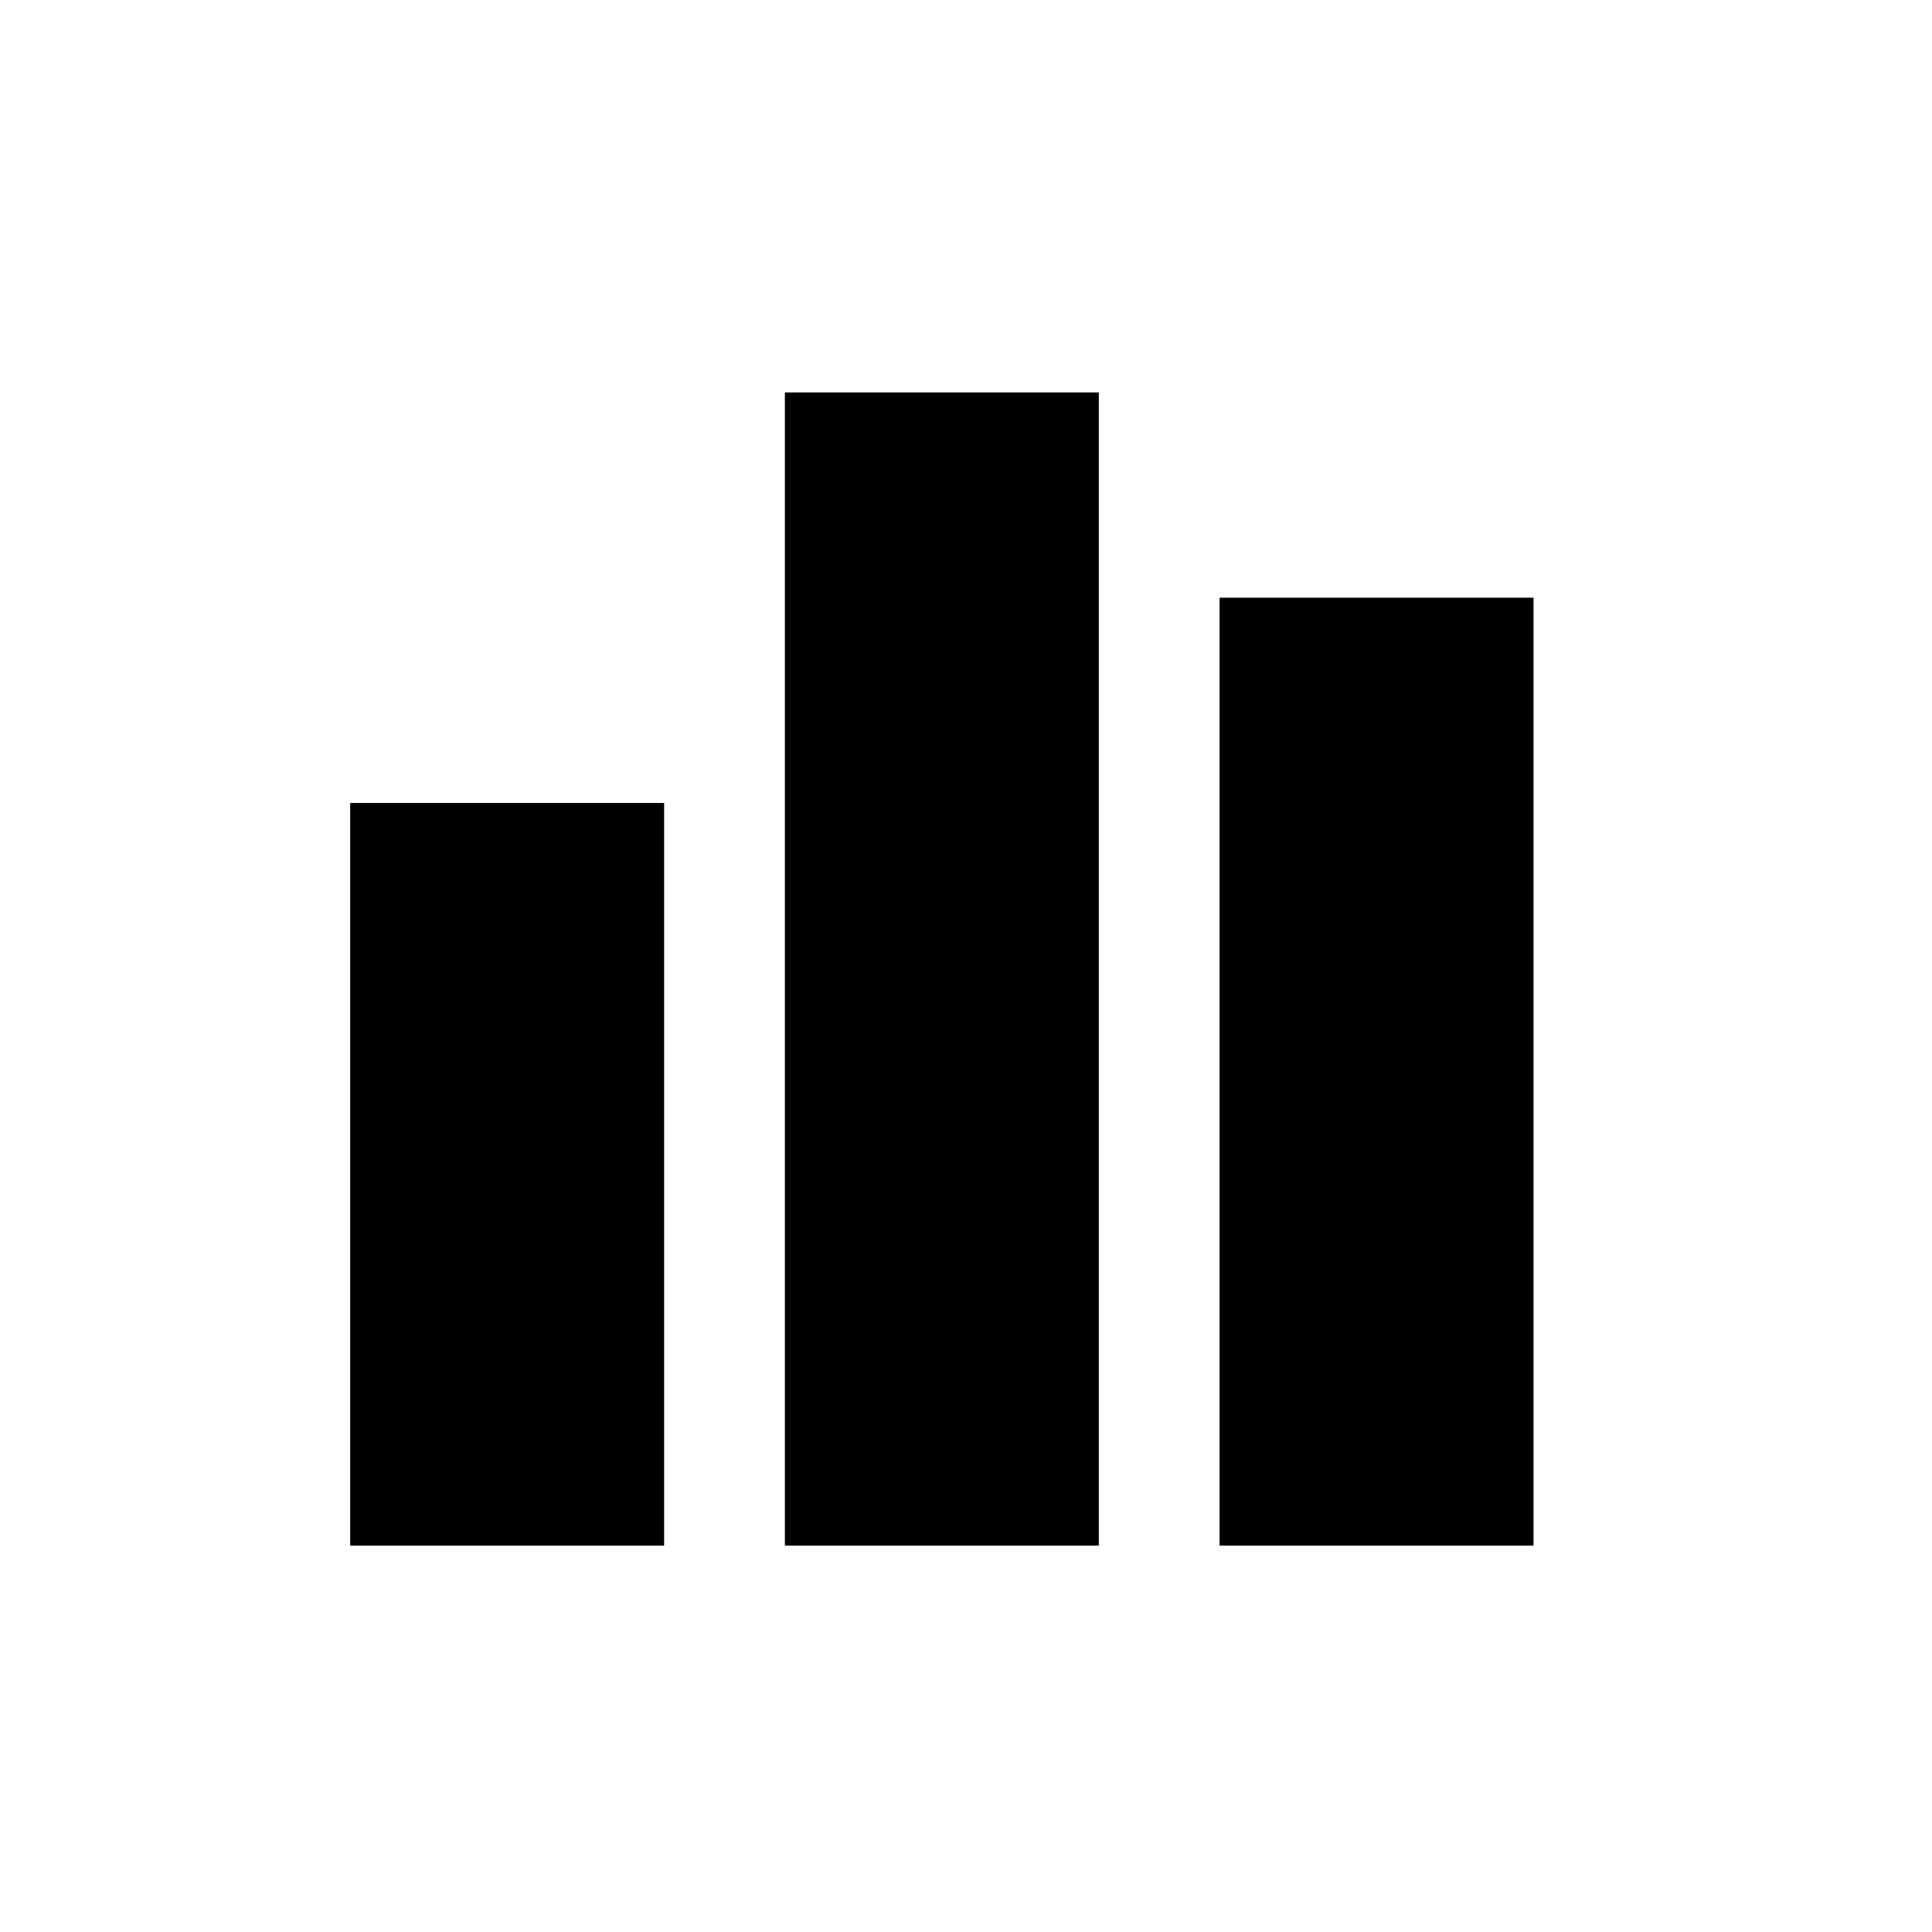<svg height="28" version="1.1" width="28" xmlns="http://www.w3.org/2000/svg" viewBox="-4 -4 40 40">
	<path fill="none" stroke="#ffffff" stroke-width="6" stroke-linejoin="round" opacity="0" class="stroke" d="M21.25,8.375V28h6.5V8.375H21.25zM12.25,28h6.5V4.125h-6.5V28zM3.25,28h6.5V12.625h-6.5V28z"/>
	<path fill="#000000" stroke="none" opacity="1" class="fill" d="M21.25,8.375V28h6.5V8.375H21.25zM12.25,28h6.5V4.125h-6.5V28zM3.25,28h6.5V12.625h-6.5V28z"/>
</svg>
